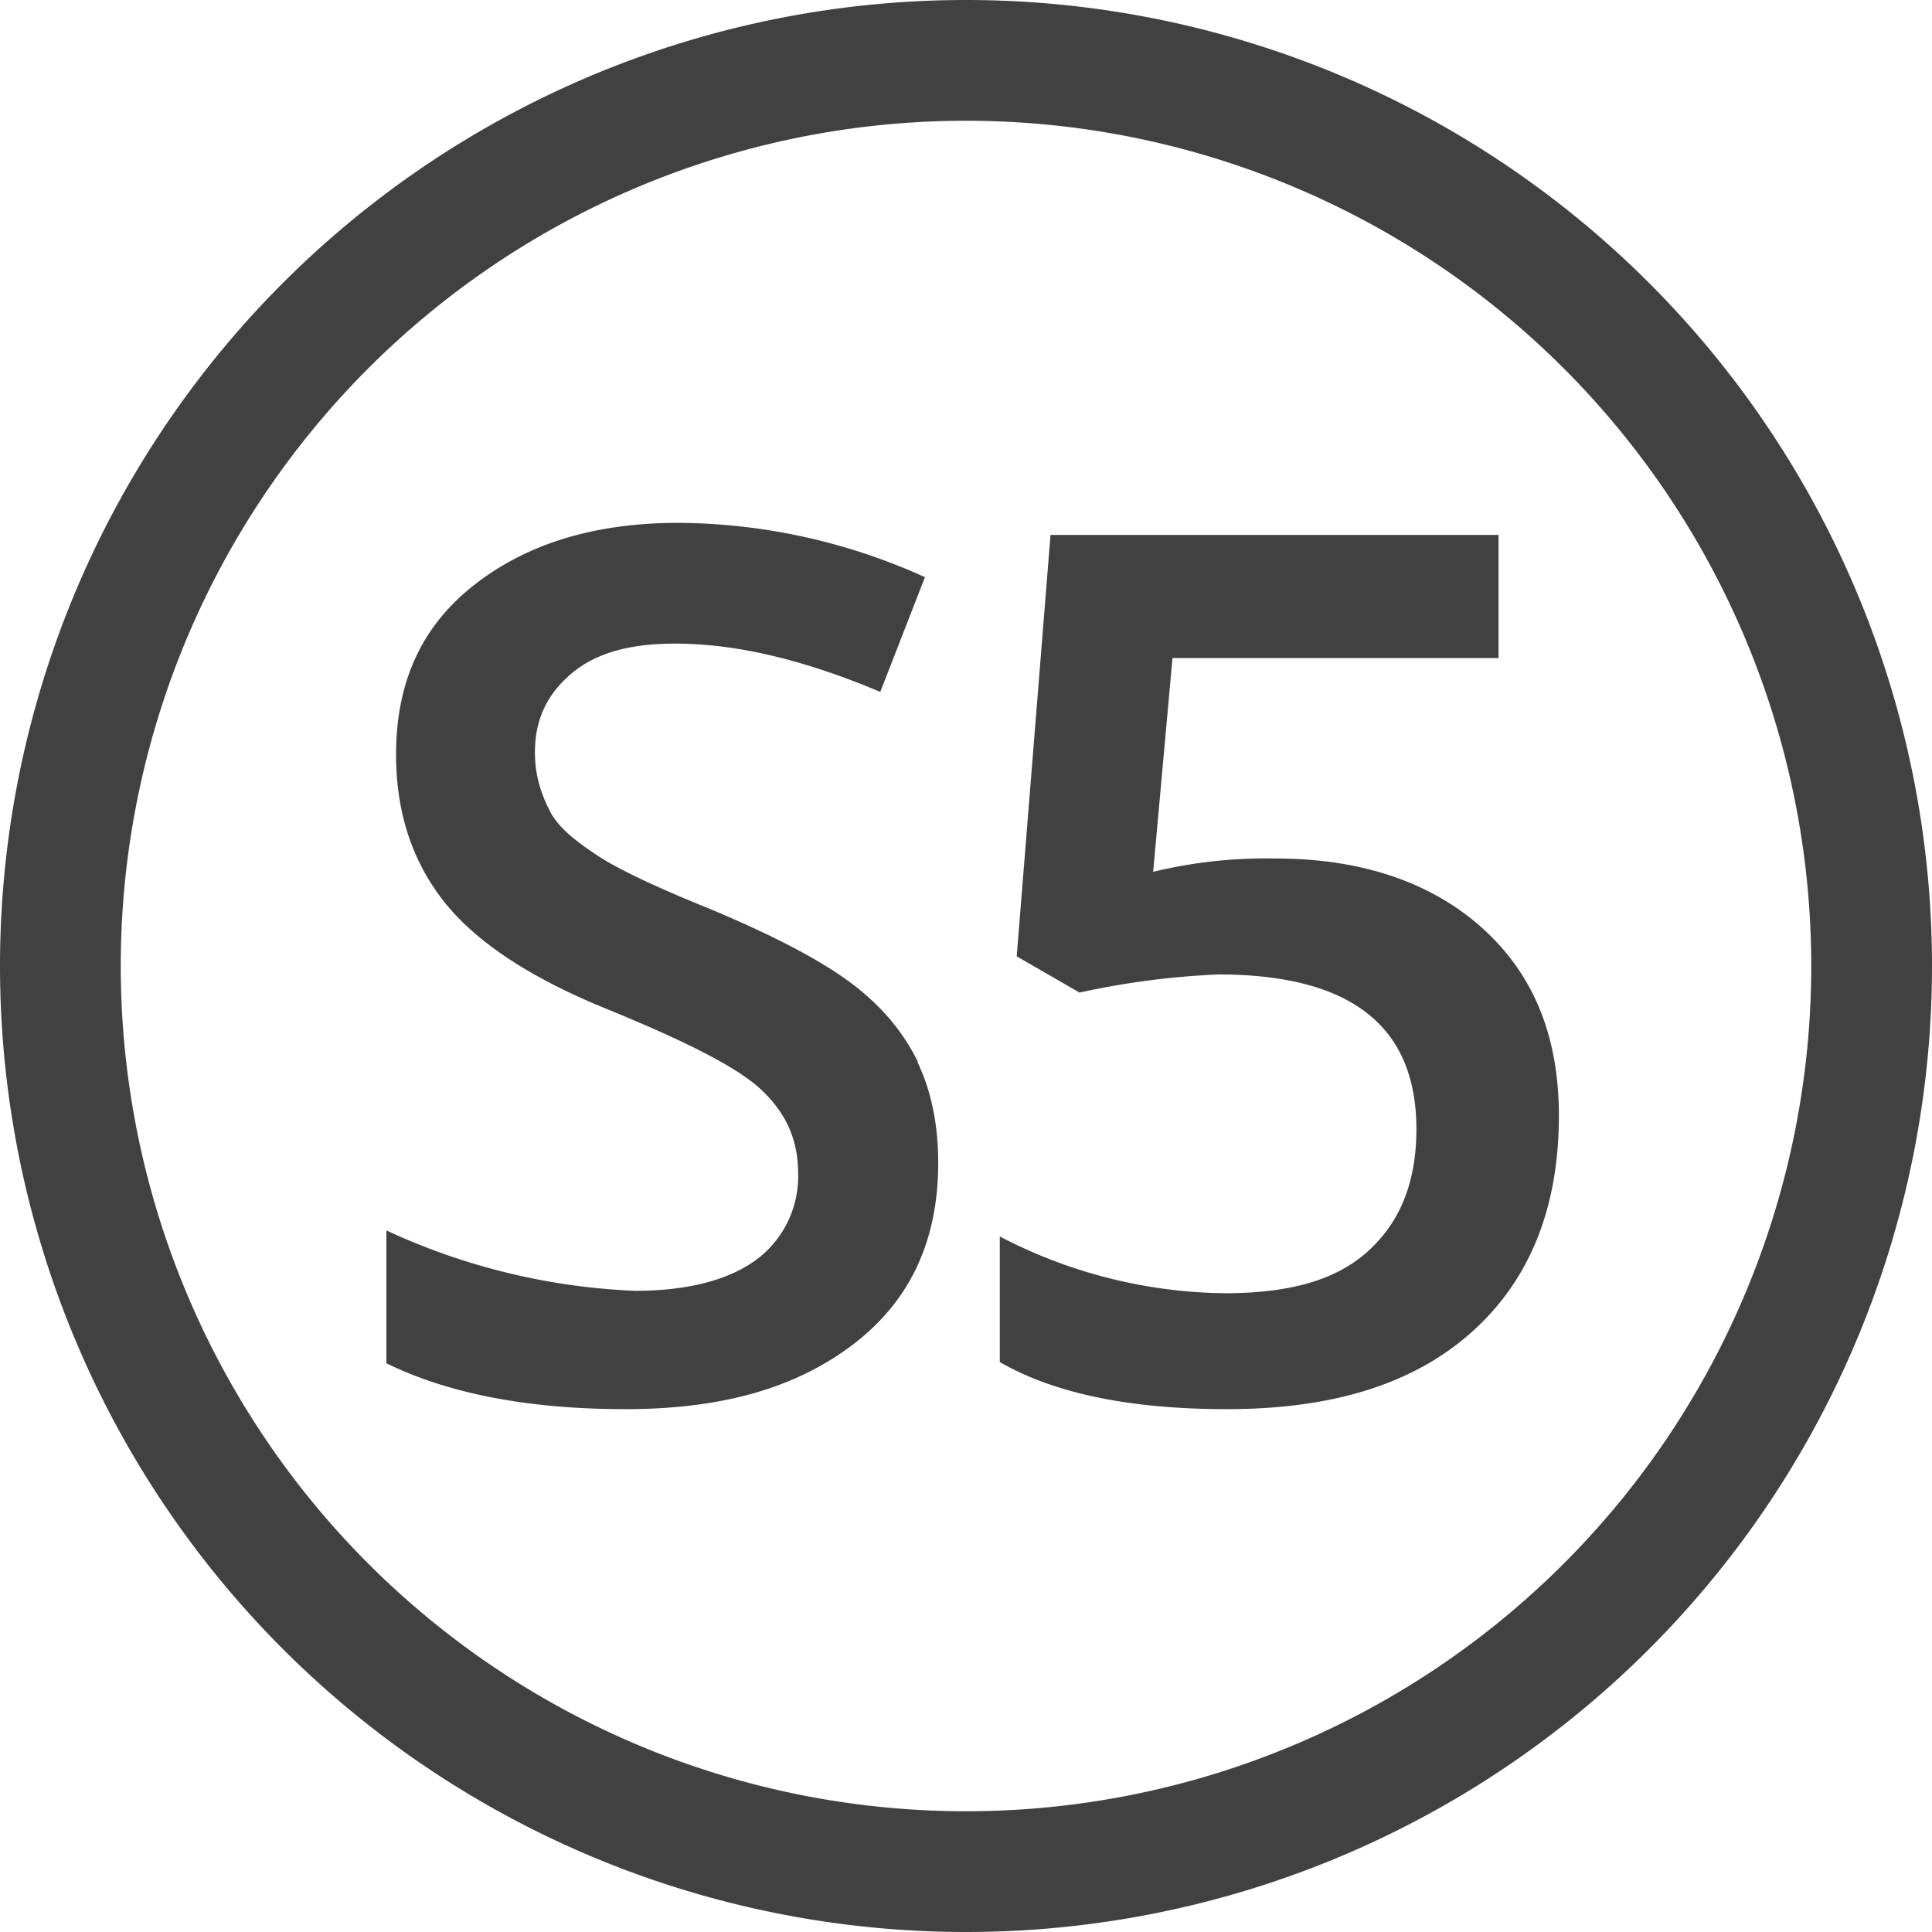 <svg xmlns="http://www.w3.org/2000/svg" viewBox="0 0 16 16"><path fill="#414141" d="M7.6 8.8c.11.23.17.51.17.83 0 .64-.23 1.14-.7 1.5s-1.08.54-1.89.54-1.47-.13-1.98-.38v-1.1a5.41 5.41 0 0 0 2.06.5c.46 0 .8-.1 1.02-.27a.86.86 0 0 0 .33-.7c0-.28-.1-.5-.3-.69s-.62-.4-1.25-.66c-.65-.26-1.11-.56-1.38-.9s-.4-.75-.4-1.22c0-.6.21-1.06.64-1.4s.99-.52 1.7-.52a5 5 0 0 1 2.04.45l-.37.95c-.64-.27-1.2-.4-1.7-.4-.38 0-.66.08-.86.25s-.3.38-.3.65c0 .19.05.34.12.48s.21.25.39.37.5.27.97.46c.52.22.9.42 1.15.61s.42.4.54.64zm2.97-1.69a3.97 3.97 0 0 0-1.02.11l.16-1.77h2.7V4.43H8.7l-.28 3.49.52.3a6.68 6.68 0 0 1 1.15-.15c1.1 0 1.64.43 1.64 1.28 0 .45-.14.78-.41 1.02s-.66.34-1.18.34a4.12 4.12 0 0 1-1.86-.47v1.04c.45.26 1.08.39 1.88.39.88 0 1.55-.21 2.03-.64.48-.43.72-1.03.72-1.79 0-.66-.21-1.17-.63-1.55s-1-.58-1.71-.58zM16 8A8 8 0 1 1 0 8a8 8 0 0 1 16 0zm-1 0A7 7 0 1 0 1 8a7 7 0 0 0 14 0z"/></svg>